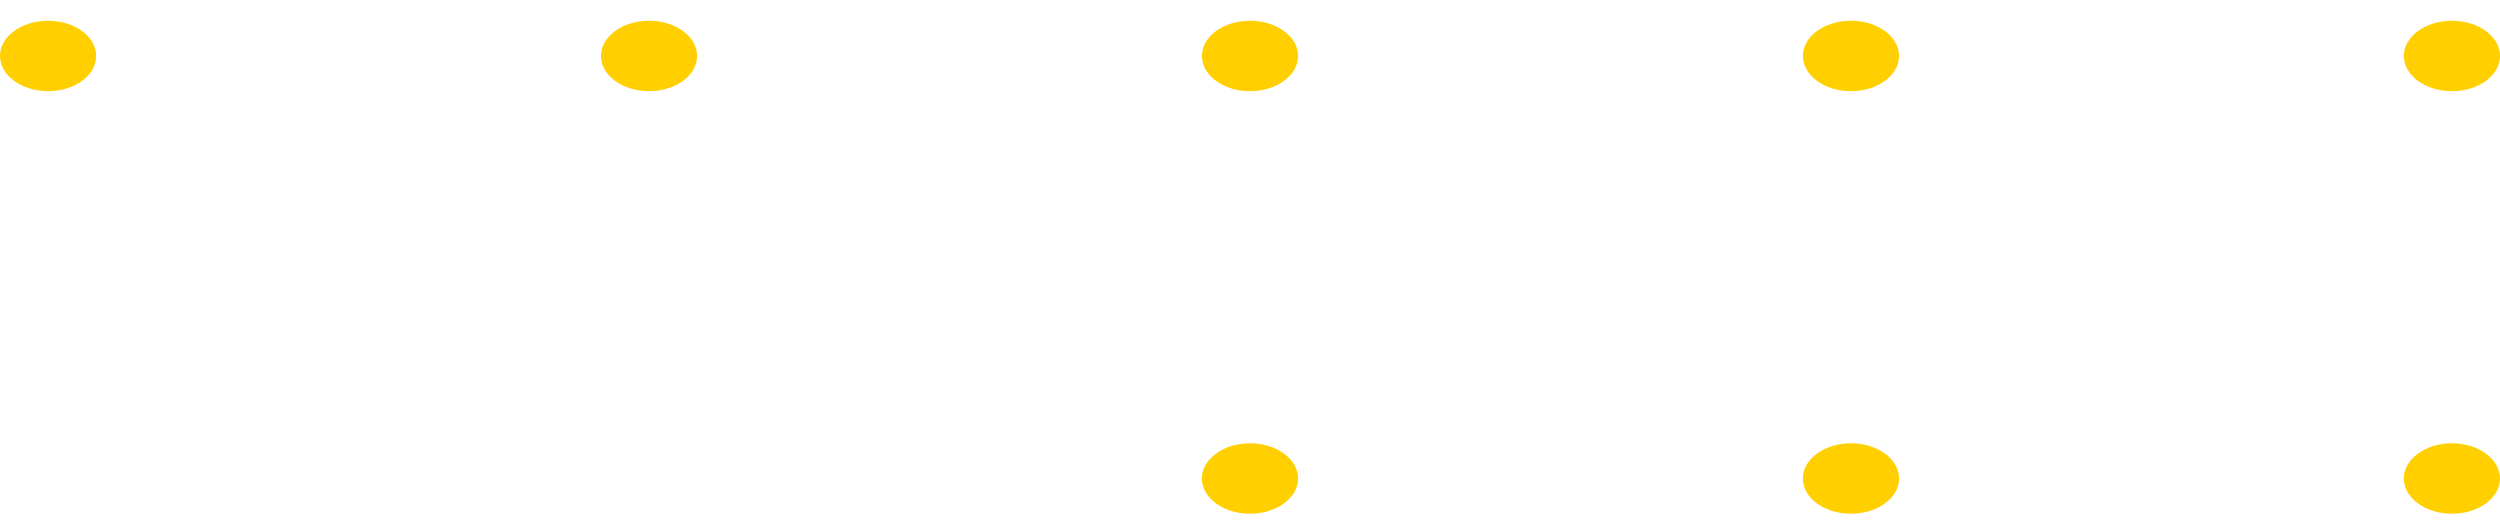 <svg xmlns="http://www.w3.org/2000/svg" width="104" height="22" fill="none"><path fill="#FFCF00" fill-rule="evenodd" d="M4 2.328c0 .81-.895 1.465-2 1.465s-2-.656-2-1.465S.895.863 2 .863s2 .656 2 1.465zm25 0c0 .81-.895 1.465-2 1.465s-2-.656-2-1.465.895-1.465 2-1.465 2 .656 2 1.465zm25 17.578c0 .81-.895 1.465-2 1.465s-2-.656-2-1.465.895-1.465 2-1.465 2 .656 2 1.465zm0-17.578c0 .81-.895 1.465-2 1.465s-2-.656-2-1.465.895-1.465 2-1.465 2 .656 2 1.465zm25 17.578c0 .81-.895 1.465-2 1.465s-2-.656-2-1.465.895-1.465 2-1.465 2 .656 2 1.465zm0-17.578c0 .81-.895 1.465-2 1.465s-2-.656-2-1.465.895-1.465 2-1.465 2 .656 2 1.465zm25 17.578c0 .81-.895 1.465-2 1.465s-2-.656-2-1.465.895-1.465 2-1.465 2 .656 2 1.465zm0-17.578c0 .81-.895 1.465-2 1.465s-2-.656-2-1.465.895-1.465 2-1.465 2 .656 2 1.465z" clip-rule="evenodd"/></svg>